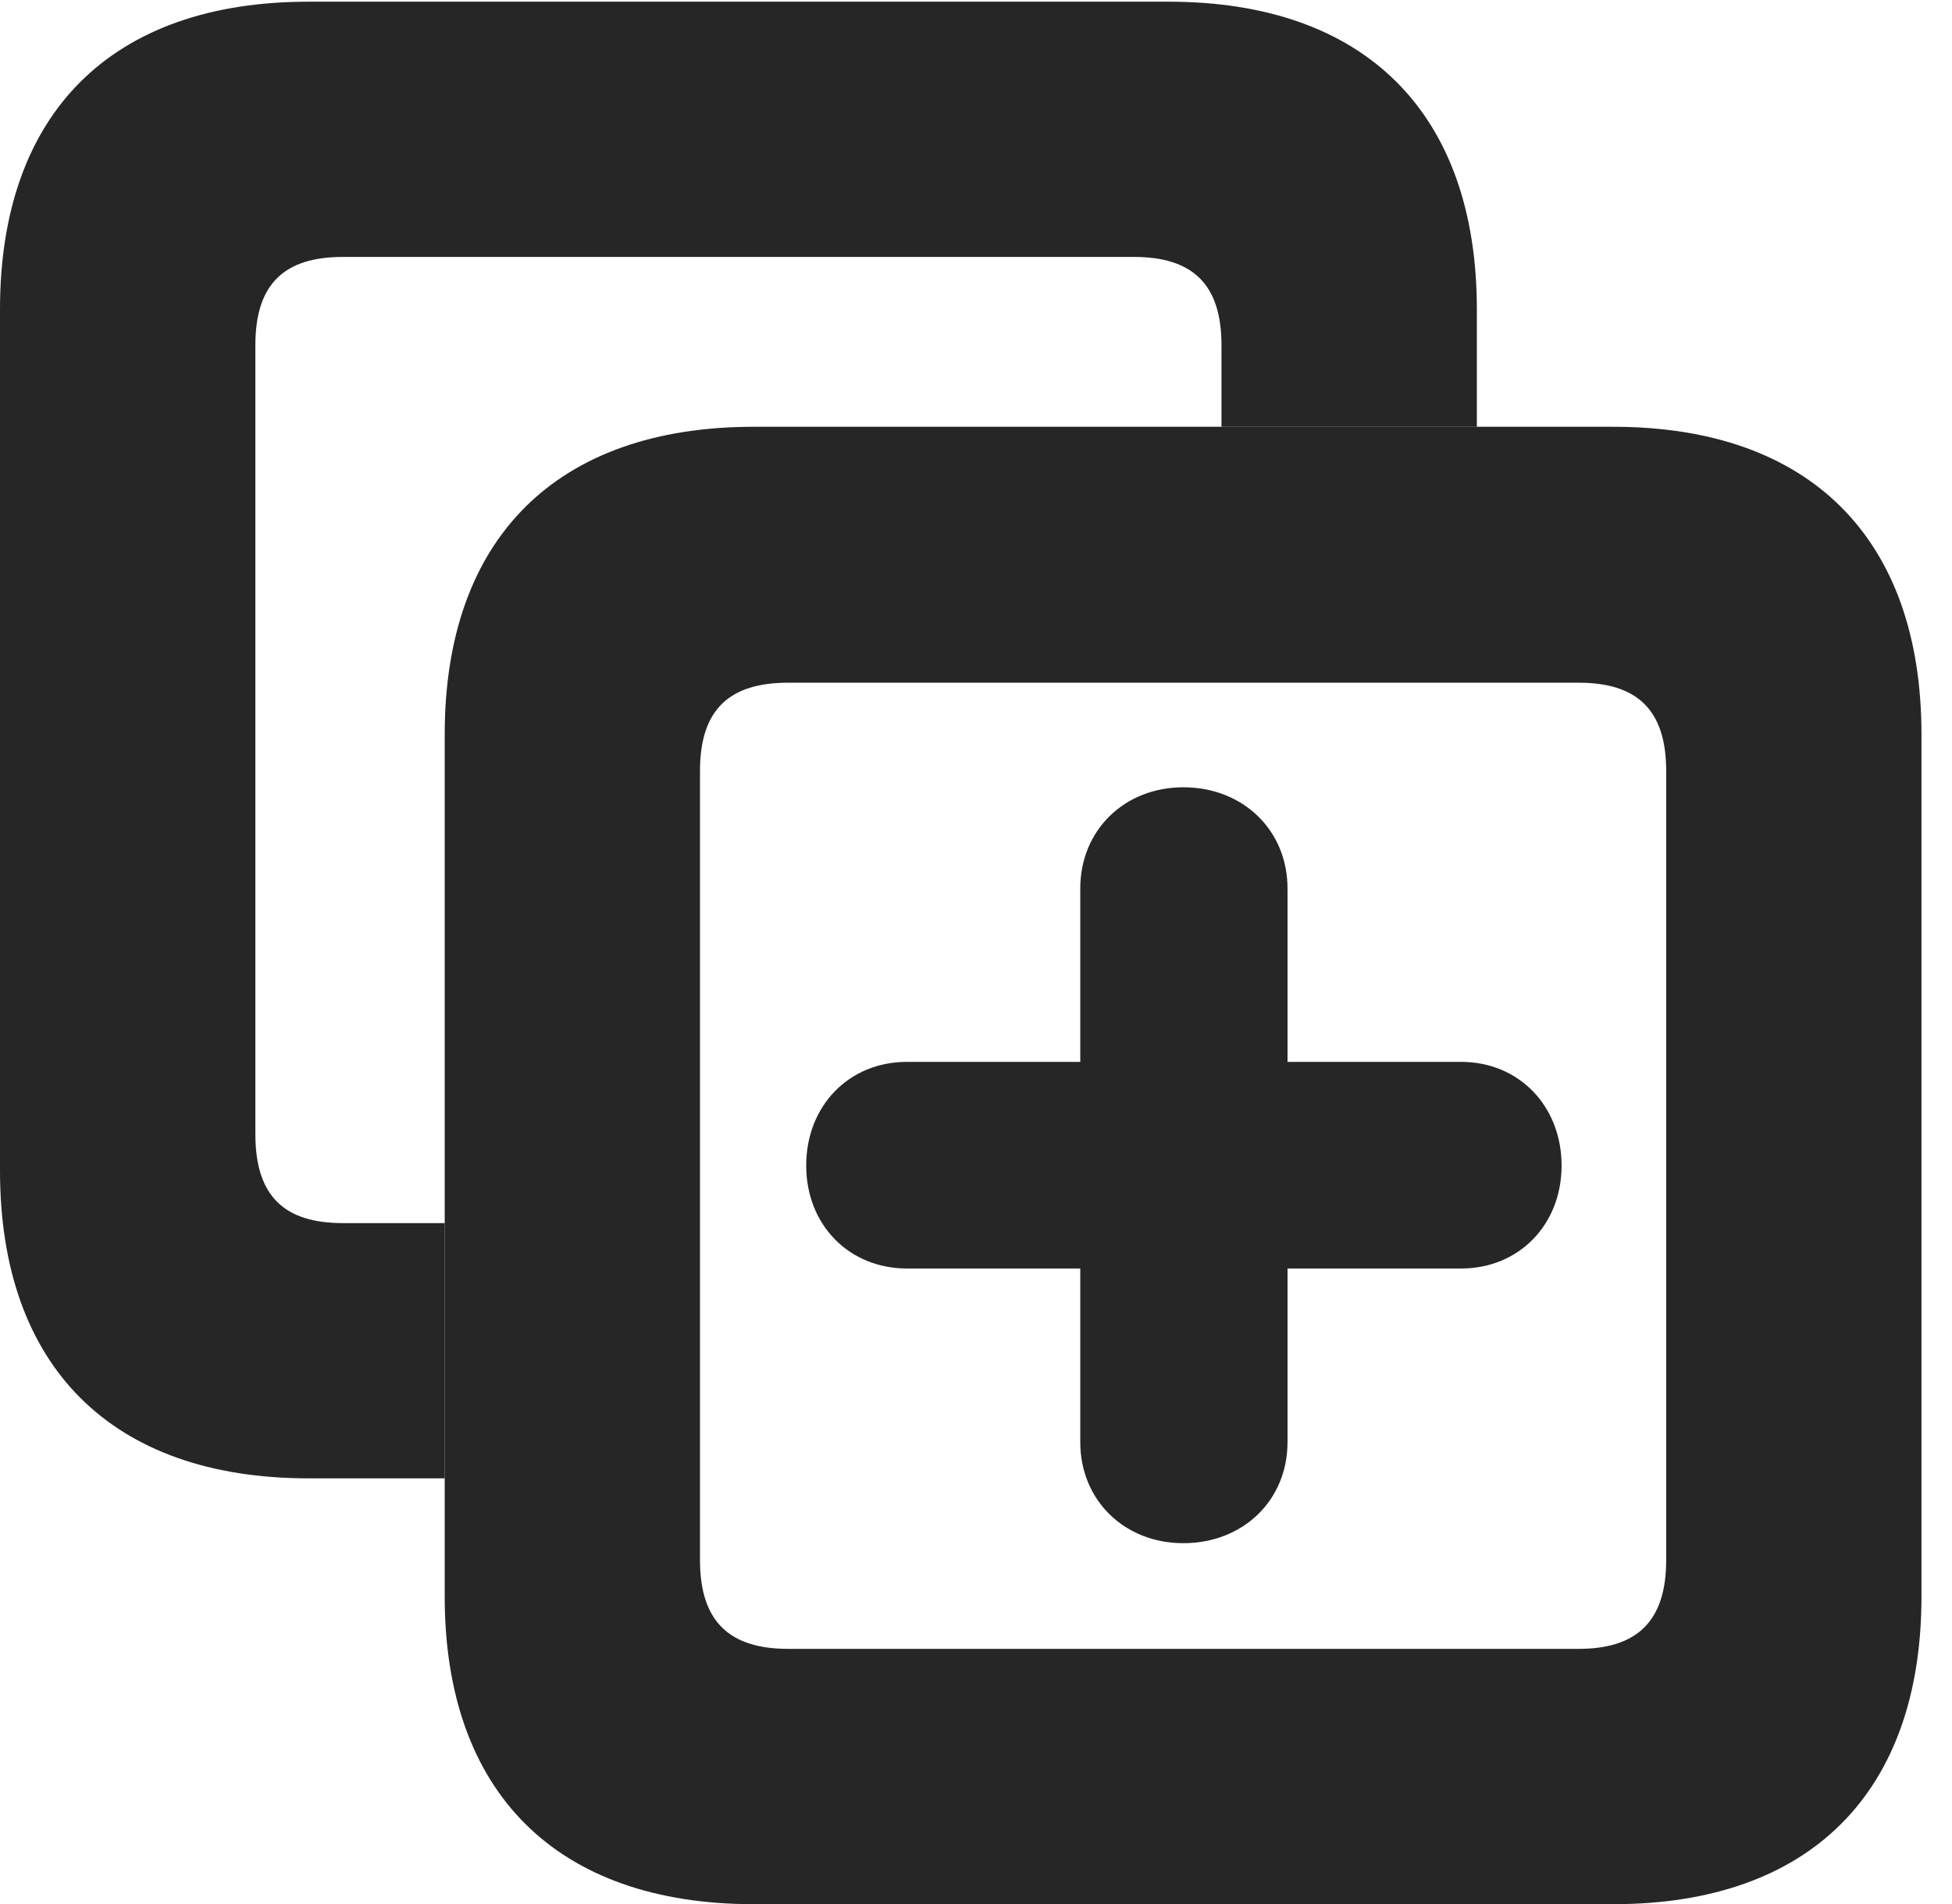 <?xml version="1.0" encoding="UTF-8"?>
<!--Generator: Apple Native CoreSVG 326-->
<!DOCTYPE svg PUBLIC "-//W3C//DTD SVG 1.1//EN" "http://www.w3.org/Graphics/SVG/1.1/DTD/svg11.dtd">
<svg version="1.1" xmlns="http://www.w3.org/2000/svg" xmlns:xlink="http://www.w3.org/1999/xlink"
       viewBox="0 0 23.084 22.523">
       <g>
              <rect height="22.523" opacity="0" width="23.084" x="0" y="0" />
              <path d="M17.465 3.659L17.465 5.048L14.445 5.048L14.445 4.082C14.445 3.35 14.092 3.039 13.409 3.039L4.056 3.039C3.37 3.039 3.02 3.35 3.02 4.082L3.02 13.416C3.02 14.156 3.37 14.467 4.056 14.467L5.259 14.467L5.259 17.486L3.648 17.486C1.322 17.486 0 16.165 0 13.847L0 3.659C0 1.334 1.322 0.02 3.648 0.02L13.819 0.02C16.141 0.02 17.465 1.334 17.465 3.659Z"
                     fill="currentColor" fill-opacity="0.85" />
              <path d="M8.914 22.523L19.077 22.523C21.407 22.523 22.723 21.201 22.723 18.884L22.723 8.687C22.723 6.37 21.407 5.048 19.077 5.048L8.914 5.048C6.58 5.048 5.259 6.368 5.259 8.687L5.259 18.884C5.259 21.201 6.58 22.523 8.914 22.523ZM9.322 19.503C8.631 19.503 8.278 19.185 8.278 18.453L8.278 9.119C8.278 8.386 8.631 8.075 9.322 8.075L18.667 8.075C19.351 8.075 19.704 8.386 19.704 9.119L19.704 18.453C19.704 19.185 19.351 19.503 18.667 19.503Z"
                     fill="currentColor" fill-opacity="0.85" />
              <path d="M9.534 13.786C9.534 14.488 10.04 15.004 10.725 15.004L12.775 15.004L12.775 17.057C12.775 17.747 13.299 18.253 13.993 18.253C14.698 18.253 15.226 17.749 15.226 17.057L15.226 15.004L17.279 15.004C17.961 15.004 18.467 14.488 18.467 13.786C18.467 13.081 17.961 12.56 17.279 12.56L15.226 12.56L15.226 10.51C15.226 9.818 14.698 9.312 13.993 9.312C13.299 9.312 12.775 9.818 12.775 10.51L12.775 12.56L10.725 12.56C10.038 12.56 9.534 13.081 9.534 13.786Z"
                     fill="currentColor" fill-opacity="0.85" />
       </g>
</svg>